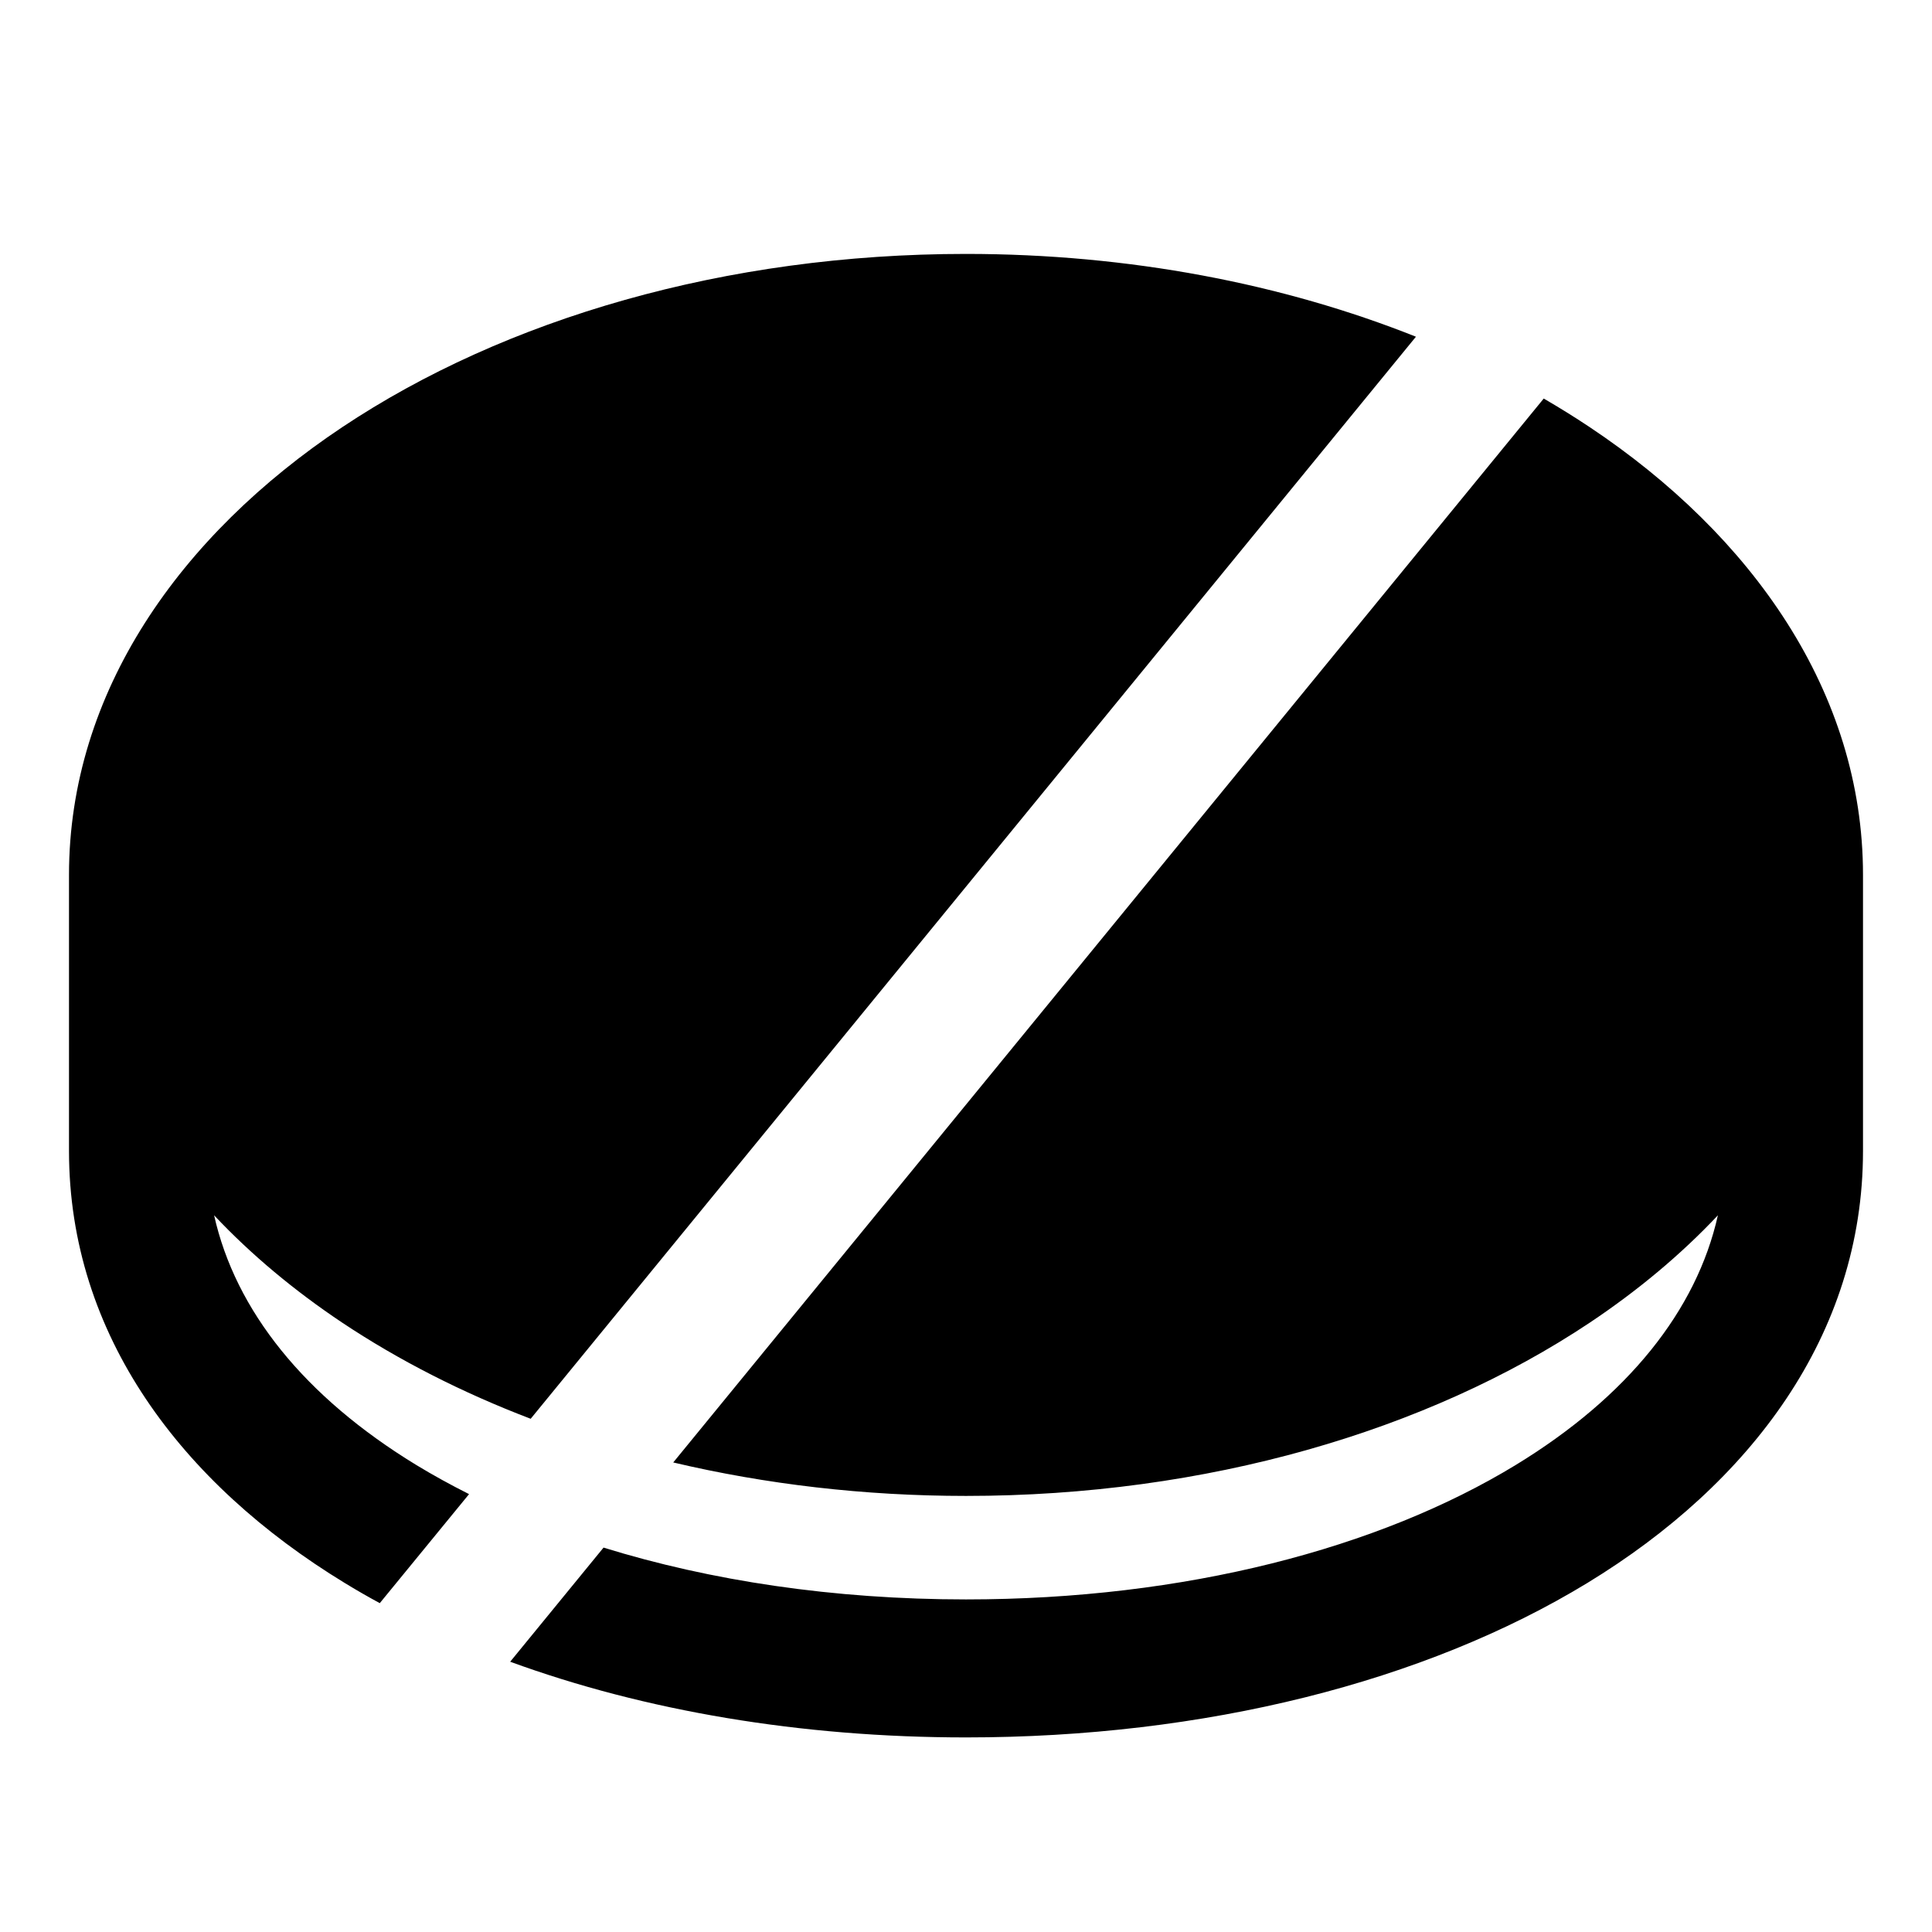 <svg width="28" height="28" viewBox="0 0 28 28" fill="none" xmlns="http://www.w3.org/2000/svg">
<path fill-rule="evenodd" clip-rule="evenodd" d="M20.521 4.88C18.594 4.112 16.363 3.68 14 3.68C10.516 3.68 7.317 4.619 4.96 6.191C2.61 7.758 1 10.032 1 12.68V16.68C1 19.347 2.632 21.501 4.995 22.941C5.16 23.042 5.33 23.14 5.504 23.234L6.798 21.654C6.532 21.52 6.277 21.38 6.035 21.233C4.413 20.244 3.412 18.995 3.103 17.613C3.643 18.187 4.27 18.708 4.96 19.169C5.777 19.713 6.695 20.182 7.691 20.562L20.521 4.88ZM8.747 22.429C10.297 22.909 12.082 23.18 14 23.18C17.173 23.18 19.983 22.44 21.965 21.233C23.587 20.244 24.588 18.995 24.897 17.613C24.357 18.187 23.73 18.708 23.04 19.169C20.683 20.74 17.484 21.68 14 21.68C12.52 21.68 11.092 21.51 9.757 21.195L22.373 5.776C22.602 5.909 22.824 6.047 23.04 6.191C25.39 7.758 27 10.032 27 12.68V16.68C27 19.347 25.369 21.501 23.006 22.941C20.645 24.379 17.455 25.18 14 25.18C11.609 25.18 9.345 24.796 7.394 24.083L8.747 22.429Z" fill="black"/>
</svg>
